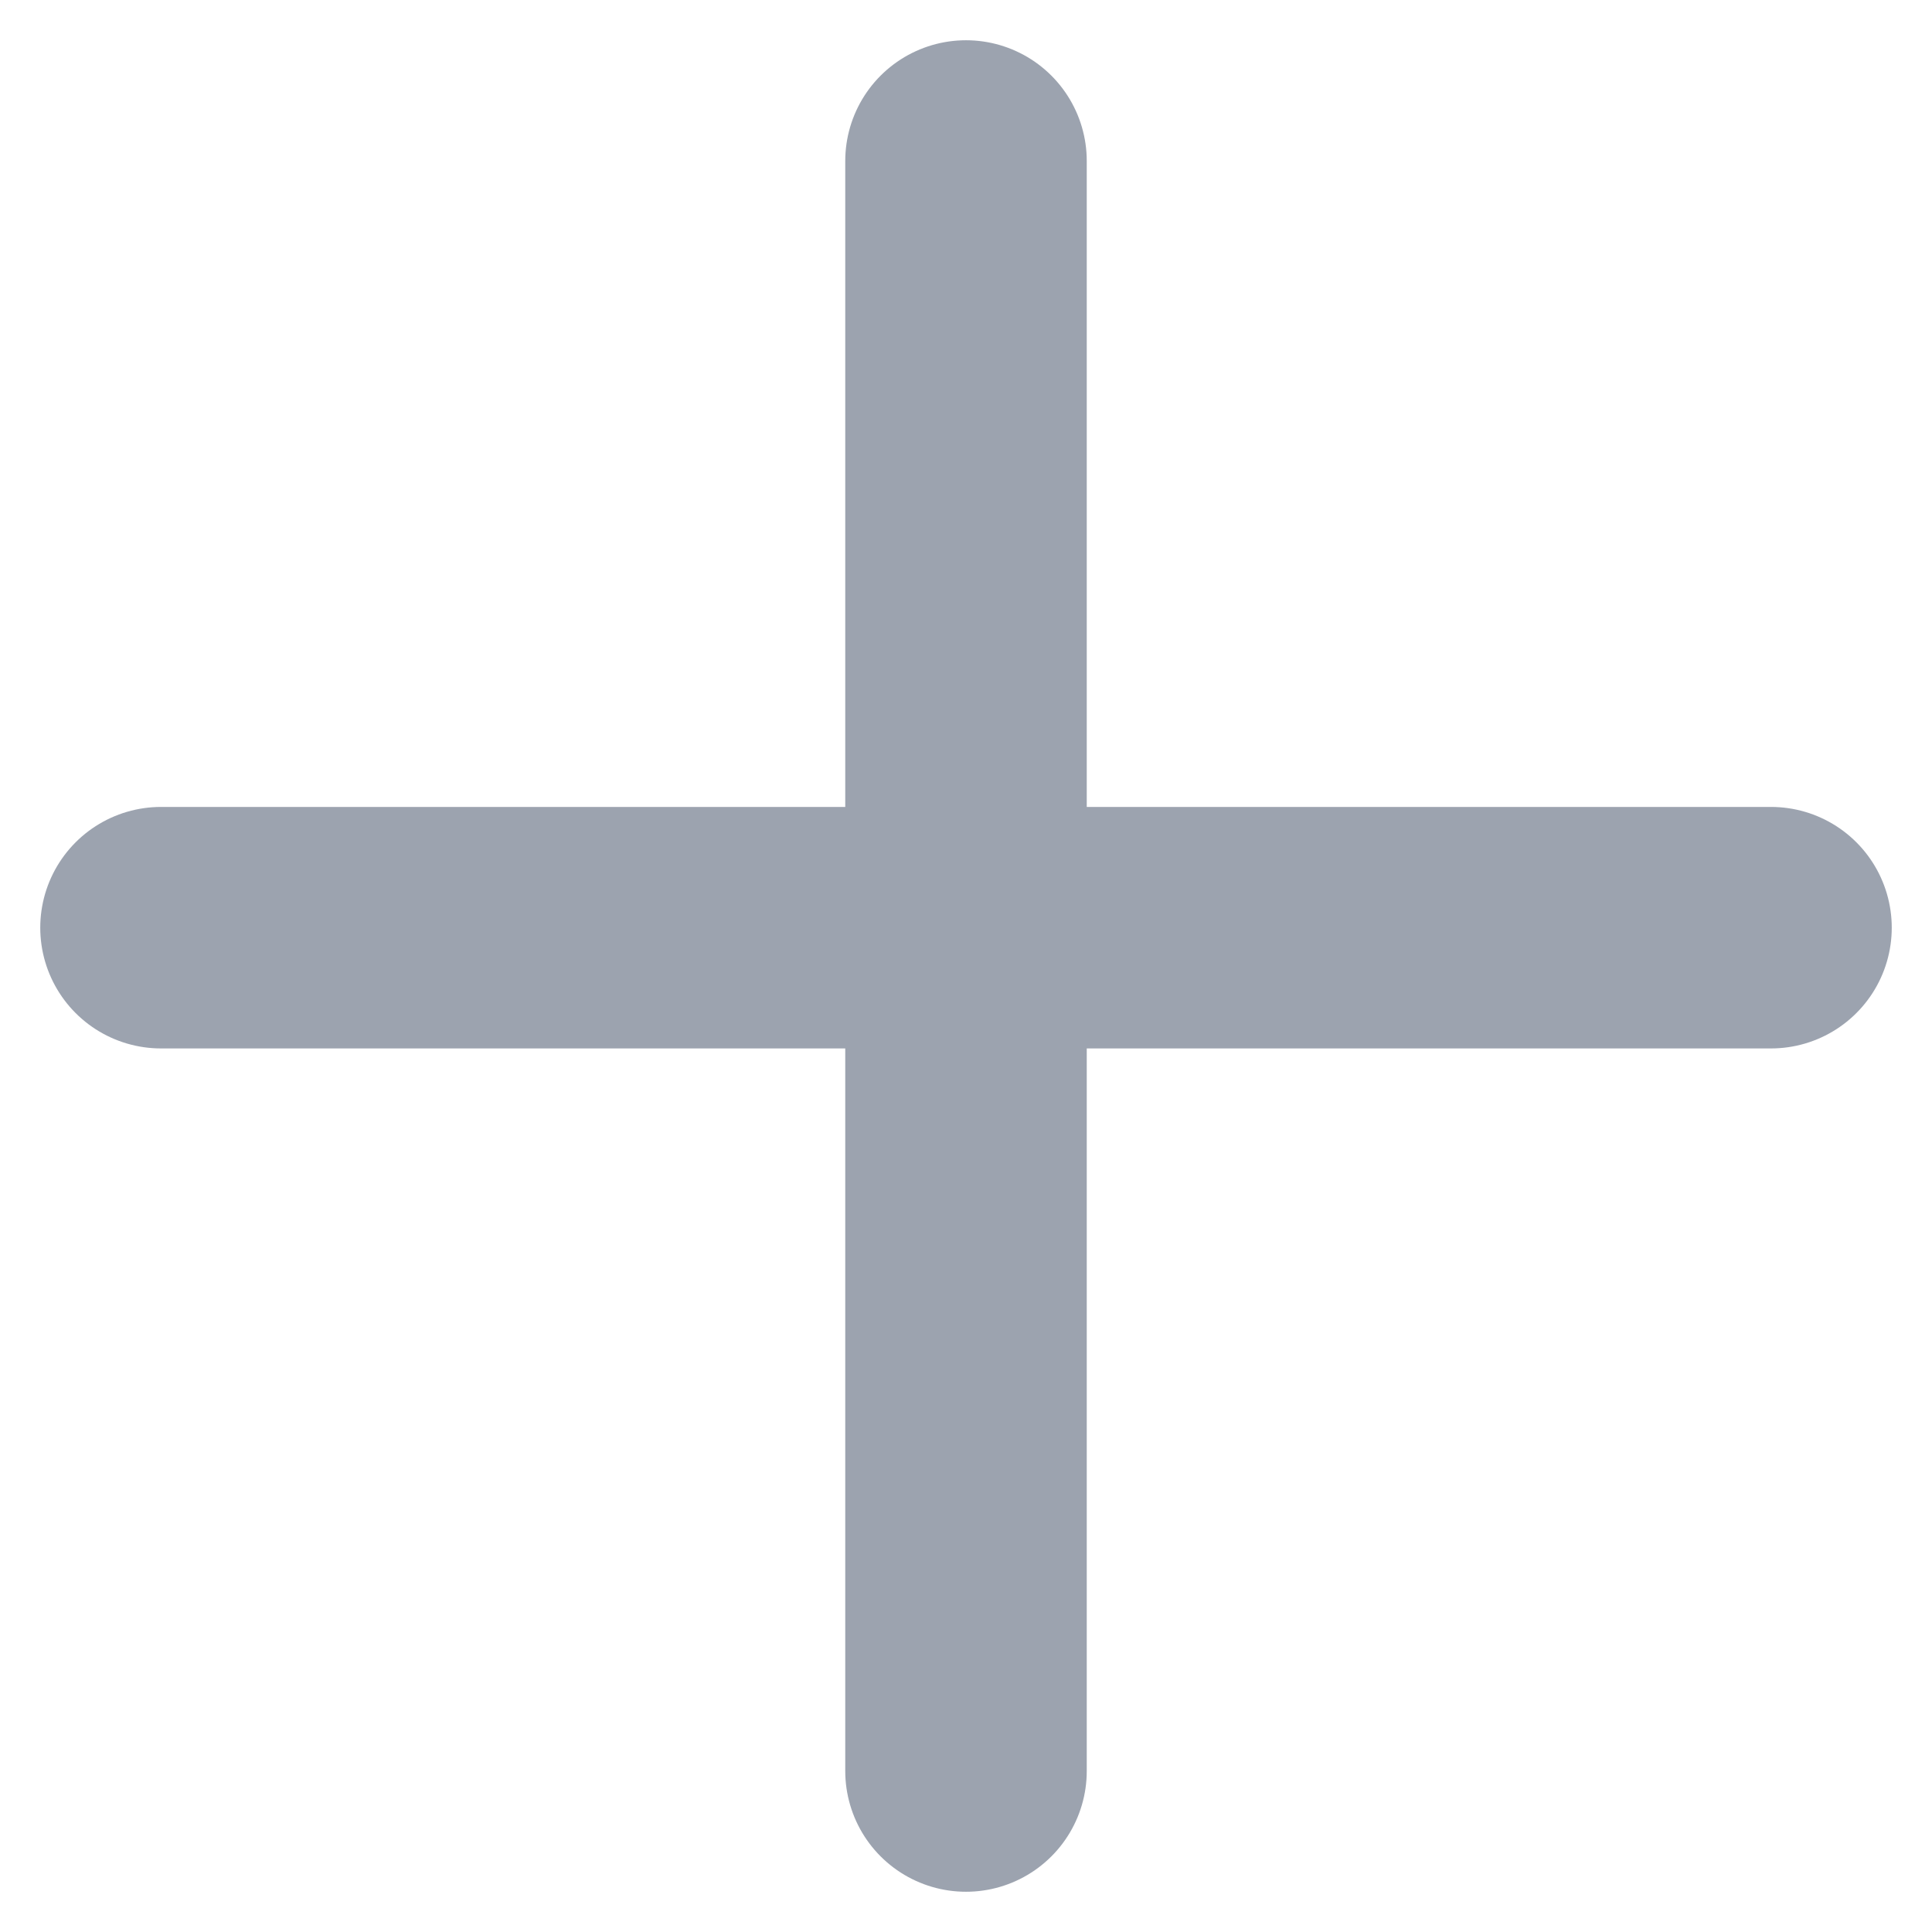 <svg width="24" height="24" viewBox="0 0 24 24" fill="none" xmlns="http://www.w3.org/2000/svg">
<path d="M2 11.524H22" stroke="#9CA3AF" stroke-width="3" stroke-linecap="round"/>
<path d="M12 22L12 2" stroke="#9CA3AF" stroke-width="3" stroke-linecap="round"/>
</svg>
